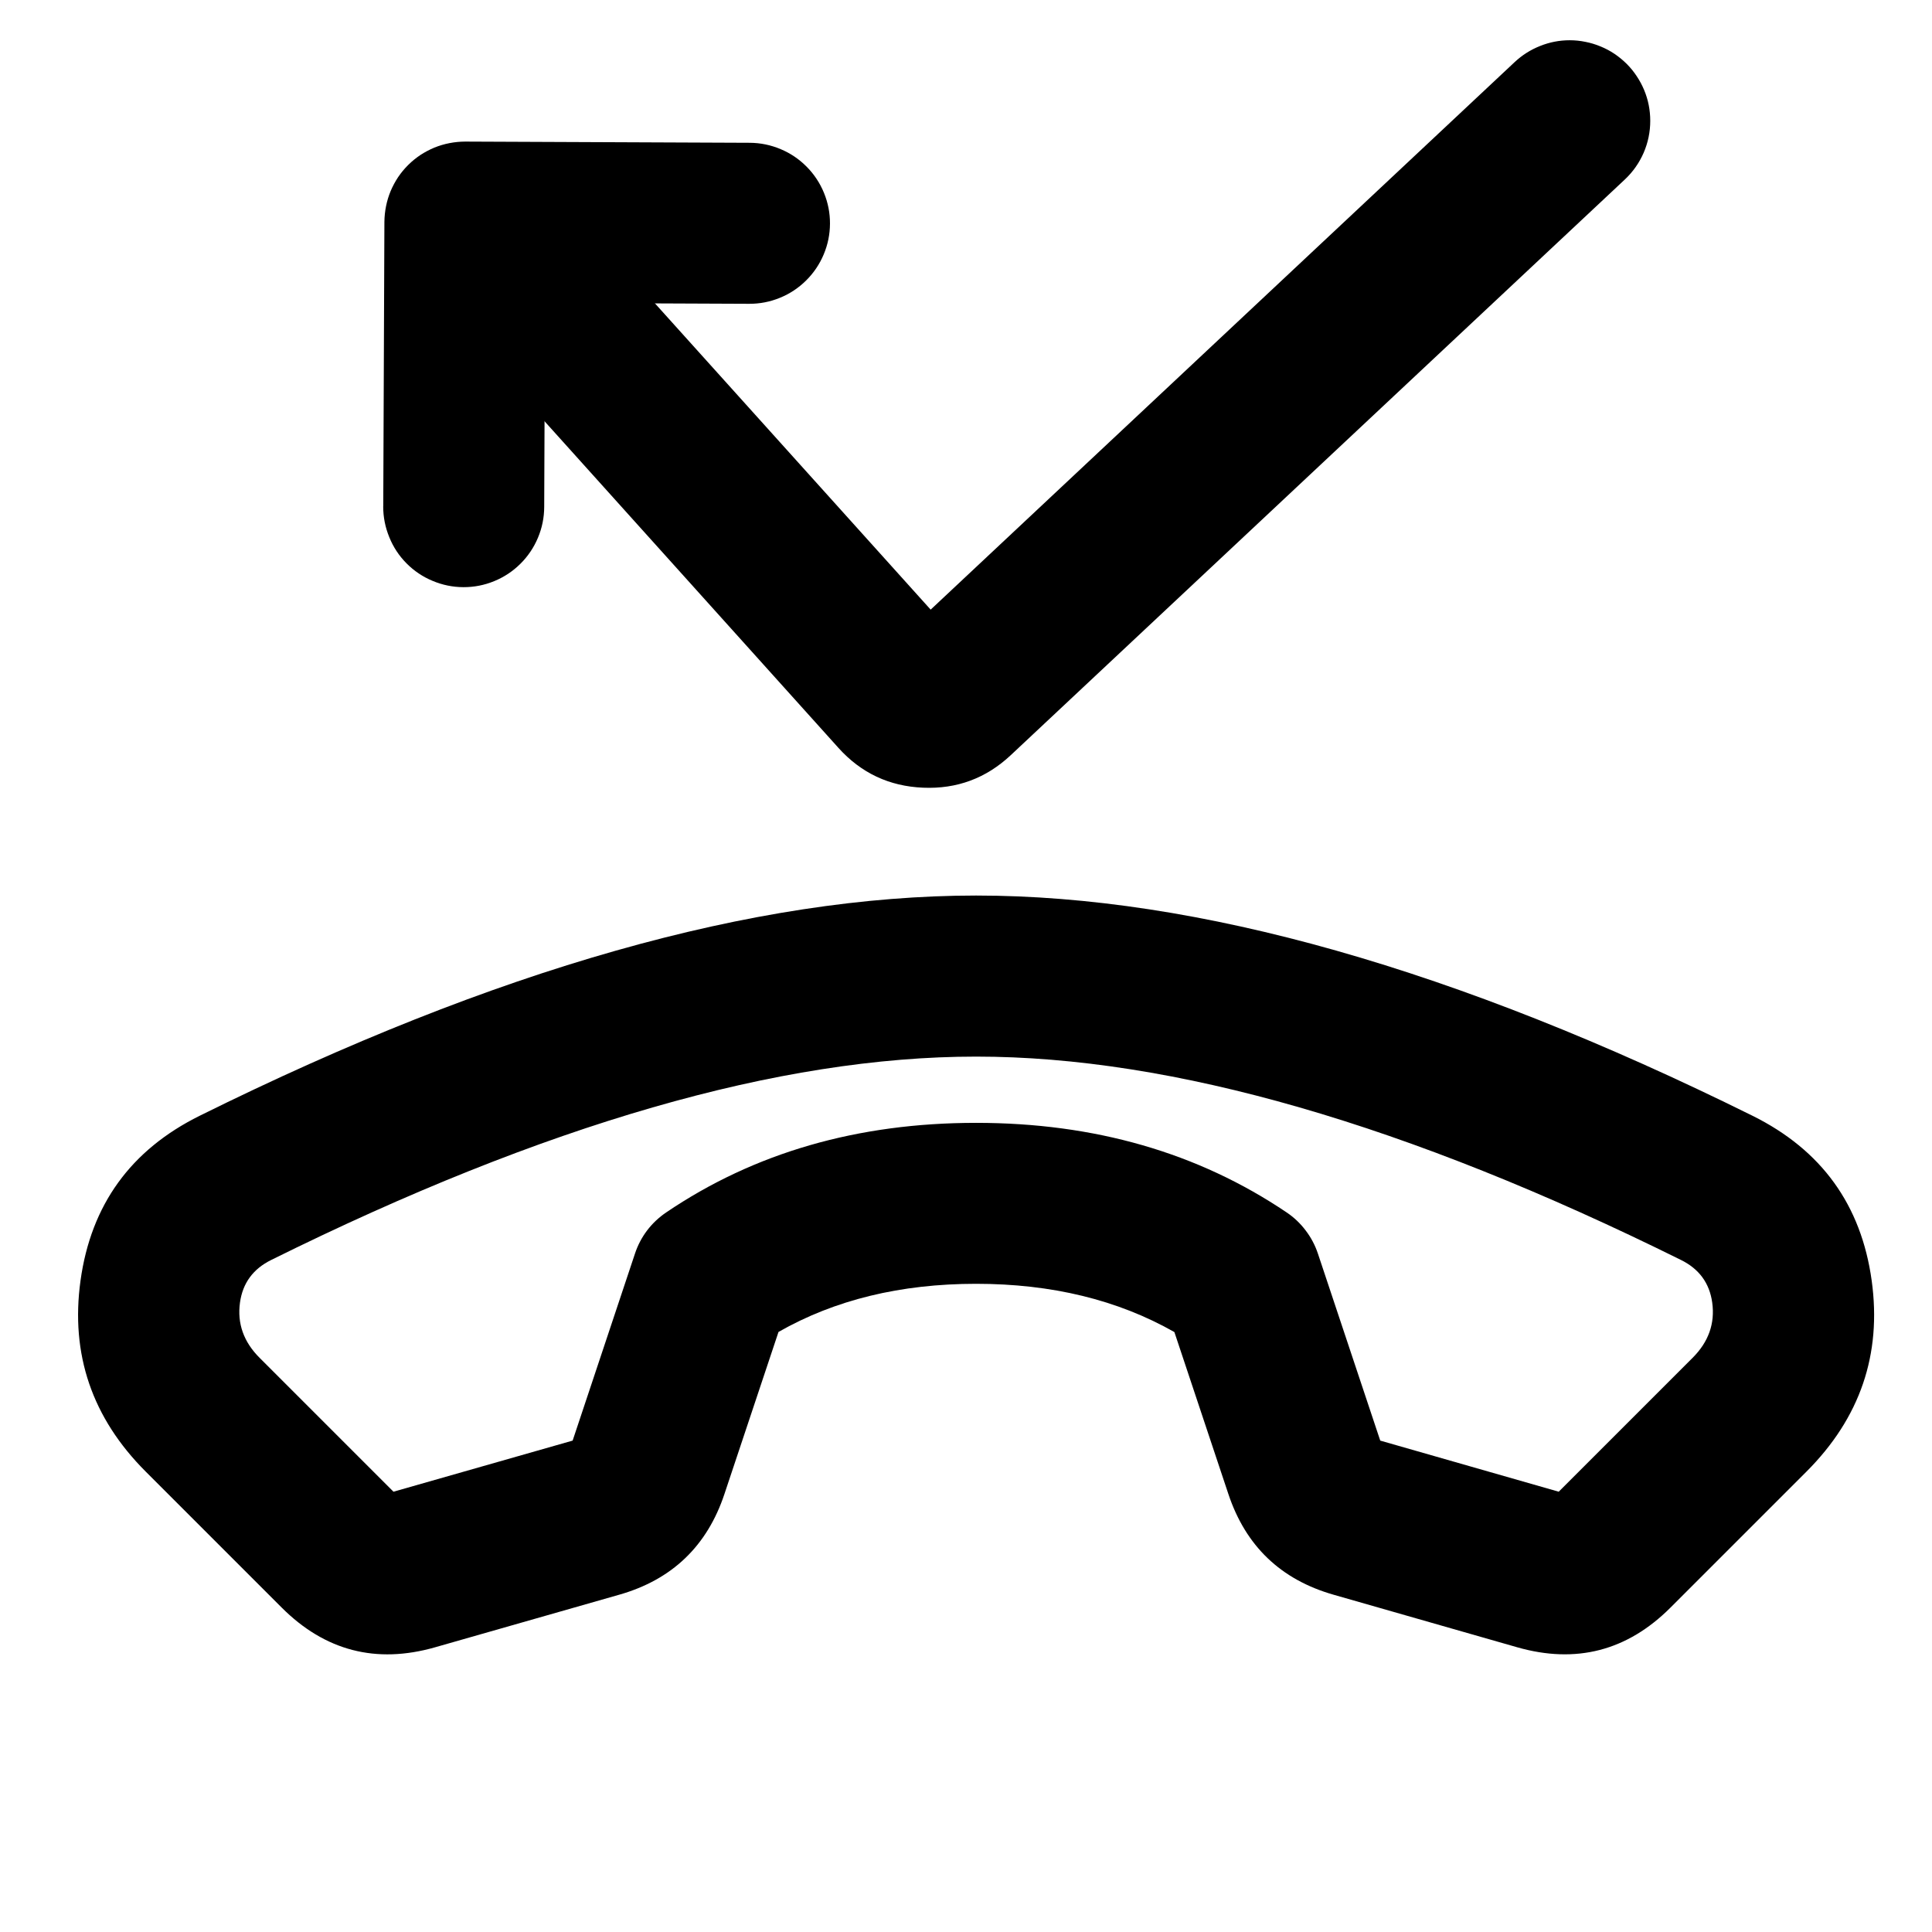 <svg xmlns="http://www.w3.org/2000/svg" xmlns:xlink="http://www.w3.org/1999/xlink" version="1.1" viewBox="0 0 24 24"><defs><clipPath id="master_svg0_304_63315"><rect x="0" y="0" width="24" height="24" rx="0"/></clipPath></defs><g clip-path="url(#master_svg0_304_63315)"><g style="opacity:0;"><rect x="0" y="0" width="24" height="24" rx="0" fill="#FFFFFF" fill-opacity="1"/></g><g transform="matrix(-0.707,0.707,-0.707,-0.707,50.792,11.568)"><path d="M27.186,15.303L24.798,15.303Q23.384,15.303,22.547,16.408Q21.687,17.544,22.146,18.904Q24.115,24.741,27.032,27.659Q29.95,30.576,35.787,32.545Q37.147,33.004,38.283,32.144Q39.388,31.307,39.388,29.893L39.388,27.505Q39.388,26.363,38.39,25.808L36.31,24.652Q35.415,24.154,34.499,24.613L32.602,25.561Q31.438,25.243,30.443,24.248Q29.447,23.252,29.125,22.082L30.073,20.186Q30.531,19.271,30.034,18.376L28.883,16.302Q28.328,15.303,27.186,15.303ZM24.141,17.616Q24.378,17.303,24.798,17.303L27.151,17.303L28.27,19.32L27.175,21.51Q27.101,21.658,27.079,21.822Q27.056,21.986,27.088,22.148Q27.468,24.101,29.029,25.662Q30.591,27.224,32.54,27.598Q32.702,27.629,32.865,27.607Q33.028,27.584,33.175,27.51L35.365,26.415L37.388,27.54L37.388,29.893Q37.388,30.313,37.075,30.55Q36.783,30.771,36.426,30.65Q31.033,28.831,28.447,26.244Q25.86,23.658,24.041,18.265Q23.92,17.908,24.141,17.616Z" fill-rule="evenodd" fill-opacity="1"/></g><g><path d="" fill-opacity="1"/><path d="M20.184,2.23Q20.335,2.088,20.418,1.898Q20.5,1.708,20.5,1.5Q20.5,1.402,20.481,1.305Q20.462,1.209,20.424,1.118Q20.386,1.027,20.331,0.945Q20.277,0.863,20.207,0.793Q20.137,0.724,20.056,0.669Q19.974,0.614,19.883,0.577Q19.792,0.539,19.695,0.52Q19.599,0.5,19.5,0.5Q19.309,0.5,19.132,0.571Q18.955,0.641,18.816,0.771L18.816,0.771L11.561,7.573L7.743,3.332L7.743,3.332Q7.673,3.253,7.588,3.192Q7.503,3.13,7.407,3.087Q7.311,3.044,7.208,3.022Q7.105,3,7,3Q6.902,3,6.805,3.02Q6.708,3.039,6.617,3.077Q6.526,3.114,6.444,3.169Q6.363,3.224,6.293,3.293Q6.223,3.363,6.169,3.445Q6.114,3.527,6.076,3.618Q6.038,3.709,6.019,3.805Q6,3.902,6,4Q6,4.186,6.066,4.359Q6.133,4.532,6.257,4.669L10.415,9.29Q10.837,9.759,11.467,9.785Q12.096,9.812,12.556,9.381L20.184,2.23L20.184,2.23L20.184,2.23Z" fill-rule="evenodd" fill-opacity="1"/></g><g transform="matrix(0.704,0.71,-0.71,0.704,2.944,-5.066)"><path d="M6.844,4.207L9.344,6.706L9.344,6.707Q9.485,6.847,9.669,6.923Q9.852,7,10.051,7Q10.25,7,10.434,6.923Q10.618,6.847,10.758,6.707Q10.899,6.566,10.975,6.382Q11.051,6.198,11.051,6Q11.051,5.801,10.975,5.617Q10.899,5.433,10.758,5.292L10.758,5.292L8.965,3.5L10.758,1.707Q10.899,1.566,10.975,1.382Q11.051,1.198,11.051,1Q11.051,0.801,10.975,0.617Q10.899,0.433,10.758,0.292Q10.618,0.152,10.434,0.076Q10.25,-0,10.051,-0Q9.852,-0,9.669,0.076Q9.485,0.152,9.344,0.292L6.844,2.792Q6.775,2.862,6.72,2.944Q6.665,3.026,6.627,3.117Q6.59,3.208,6.57,3.304Q6.551,3.401,6.551,3.5Q6.551,3.598,6.57,3.695Q6.59,3.791,6.627,3.882Q6.665,3.973,6.72,4.055Q6.775,4.137,6.844,4.207Z" fill-rule="evenodd" fill-opacity="1"/></g></g></svg>